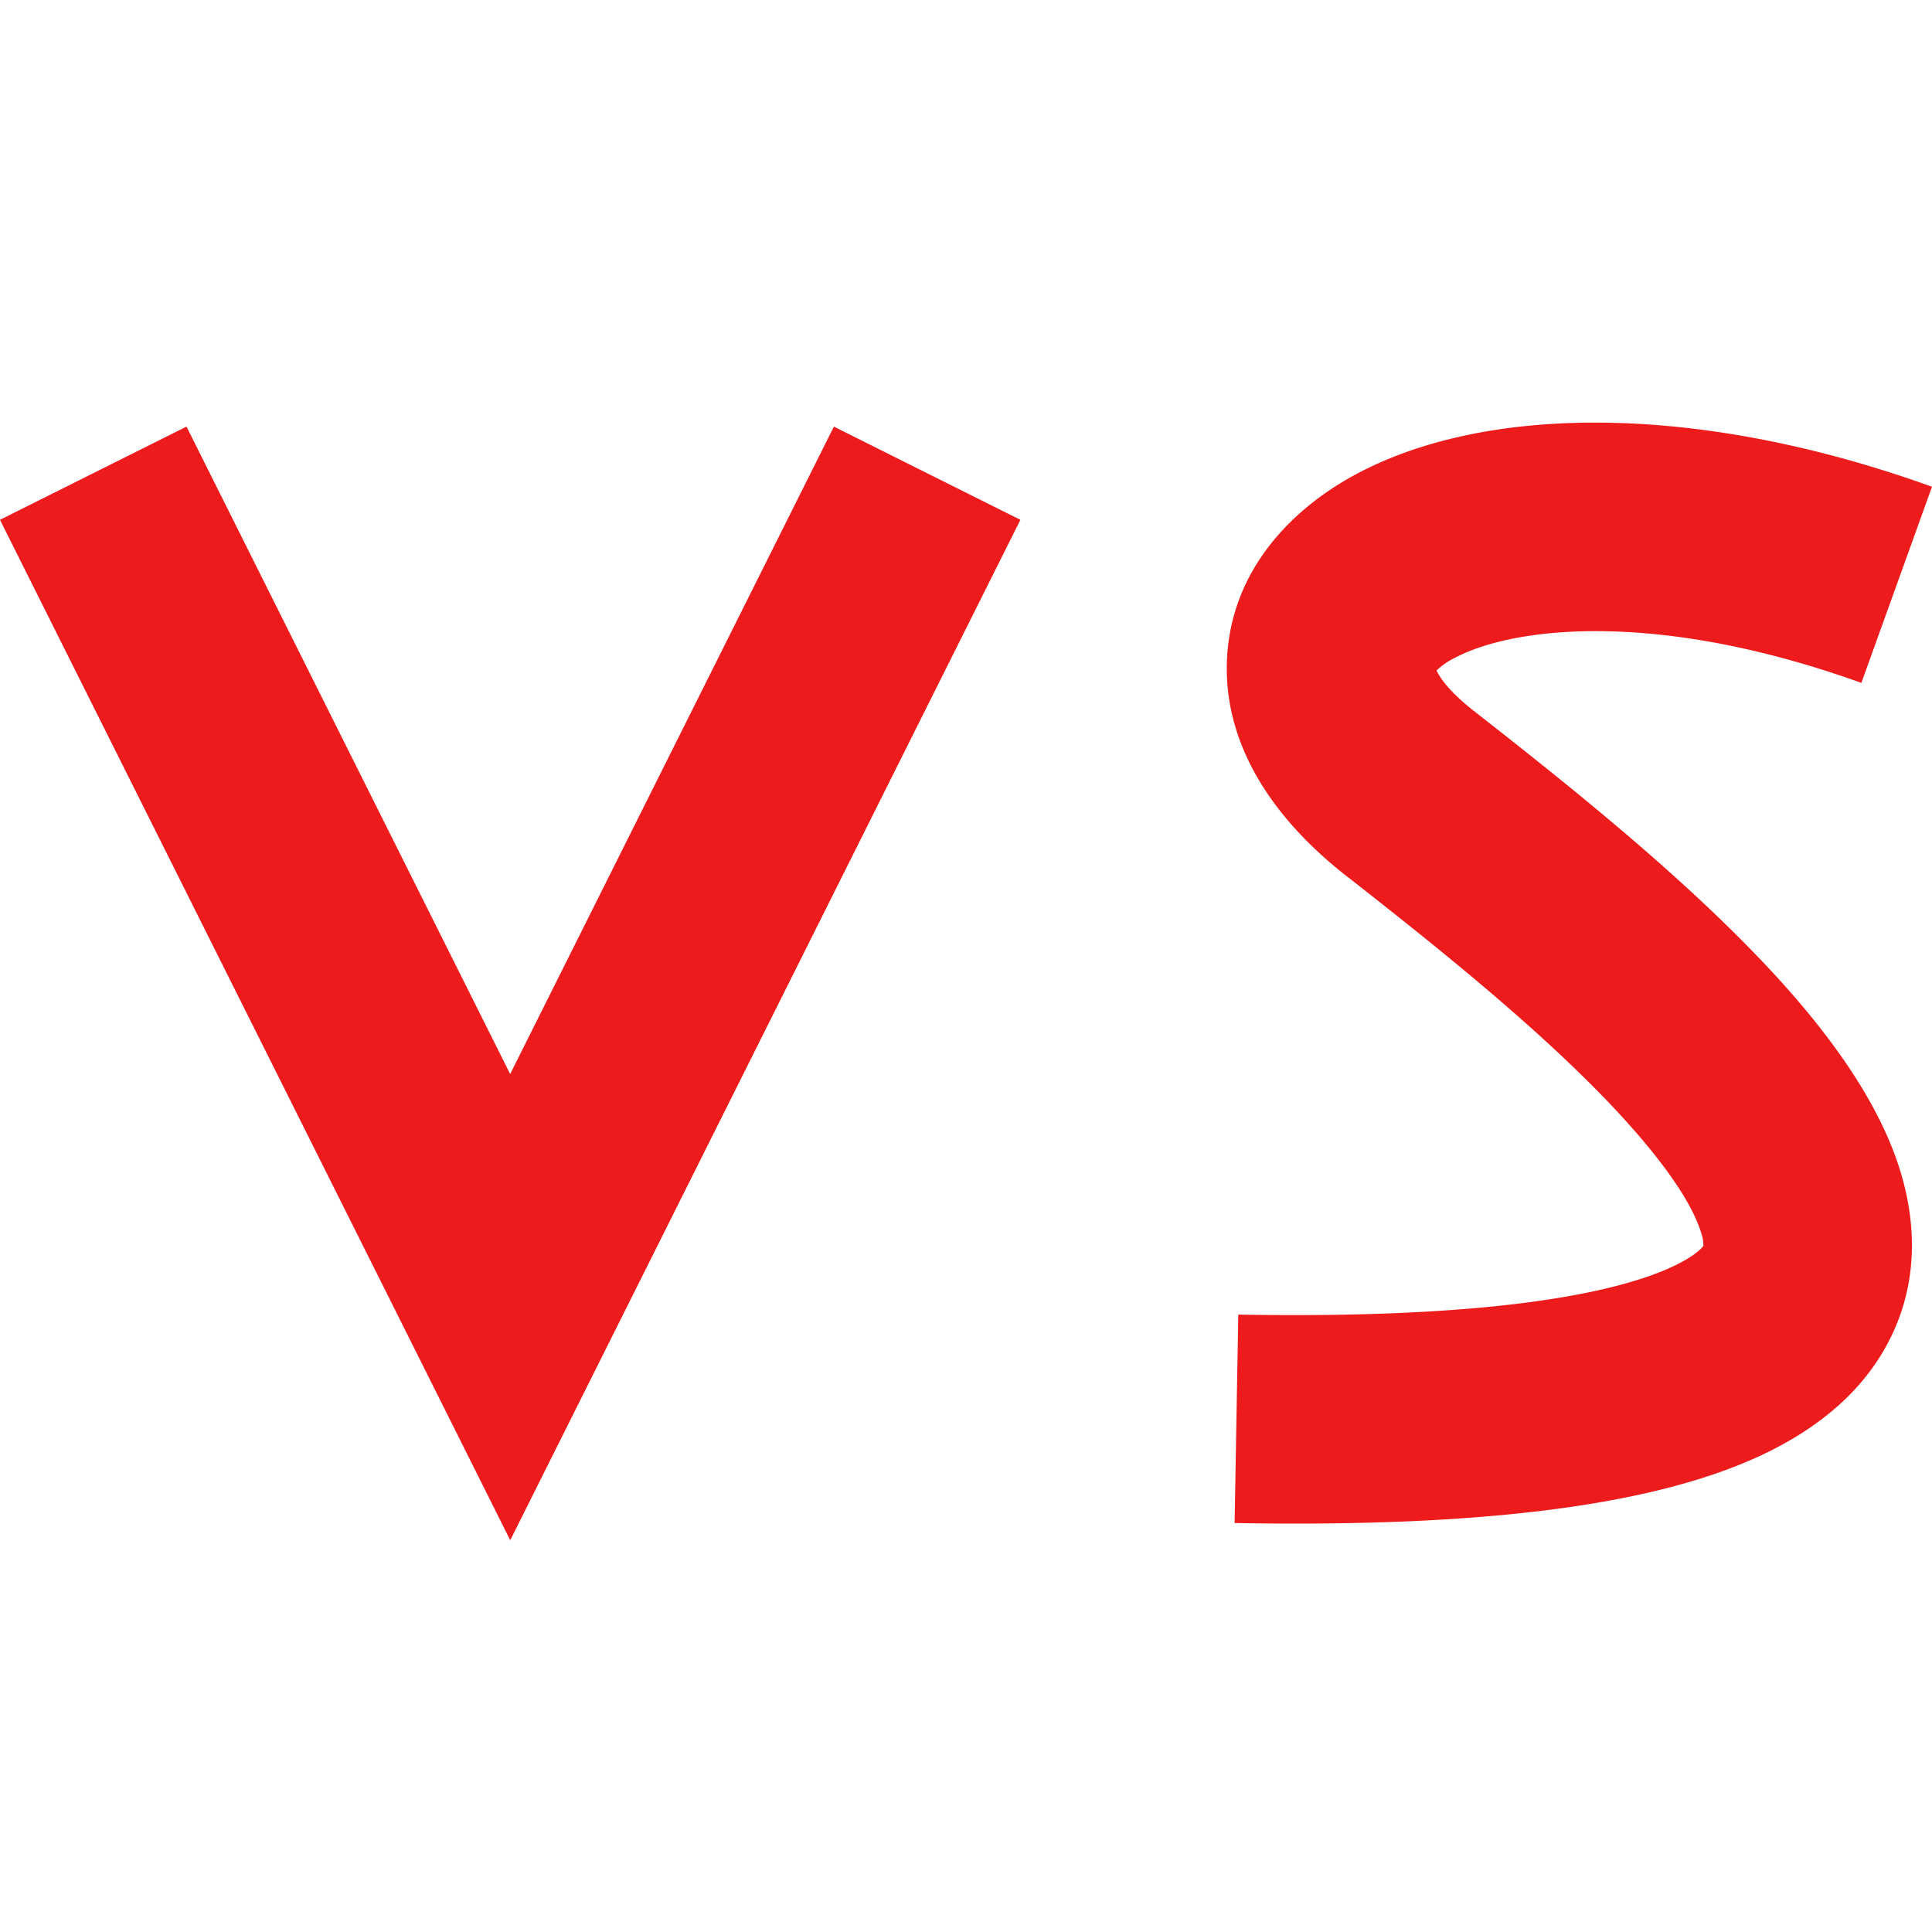 <svg xmlns="http://www.w3.org/2000/svg" width="32" height="32" fill="none" viewBox="0 0 32 32"><path fill="#ED1B1B" fill-rule="evenodd" d="M22.503 7.832c2.176-1.141 5.666-1.15 9.497.23l-1.17 3.249c-3.362-1.21-5.746-.933-6.723-.42a1.215 1.215 0 0 0-.313.214c.047.103.19.336.625.676 1.236.967 2.747 2.166 4.04 3.41 1.23 1.184 2.524 2.647 3.005 4.17.26.825.324 1.8-.128 2.75-.443.933-1.253 1.57-2.186 2.003-1.794.832-4.64 1.185-8.701 1.112l.061-3.452c3.997.071 6.157-.315 7.187-.792.38-.177.494-.314.517-.348a.672.672 0 0 0-.043-.232c-.195-.618-.895-1.557-2.107-2.723-1.15-1.107-2.532-2.207-3.773-3.178-1.126-.881-2.015-2.086-1.97-3.535.048-1.505 1.072-2.552 2.182-3.134ZM28.21 20.65s0-.004.003-.011c0 .008-.002.012-.003.011Zm-4.458-9.487s.001-.007.01-.02c-.004.014-.009.02-.01.02ZM0 8.61l3.089-1.544L8.45 17.79l5.362-10.724 3.089 1.544-8.45 16.901L0 8.611Z" clip-rule="evenodd"/></svg>